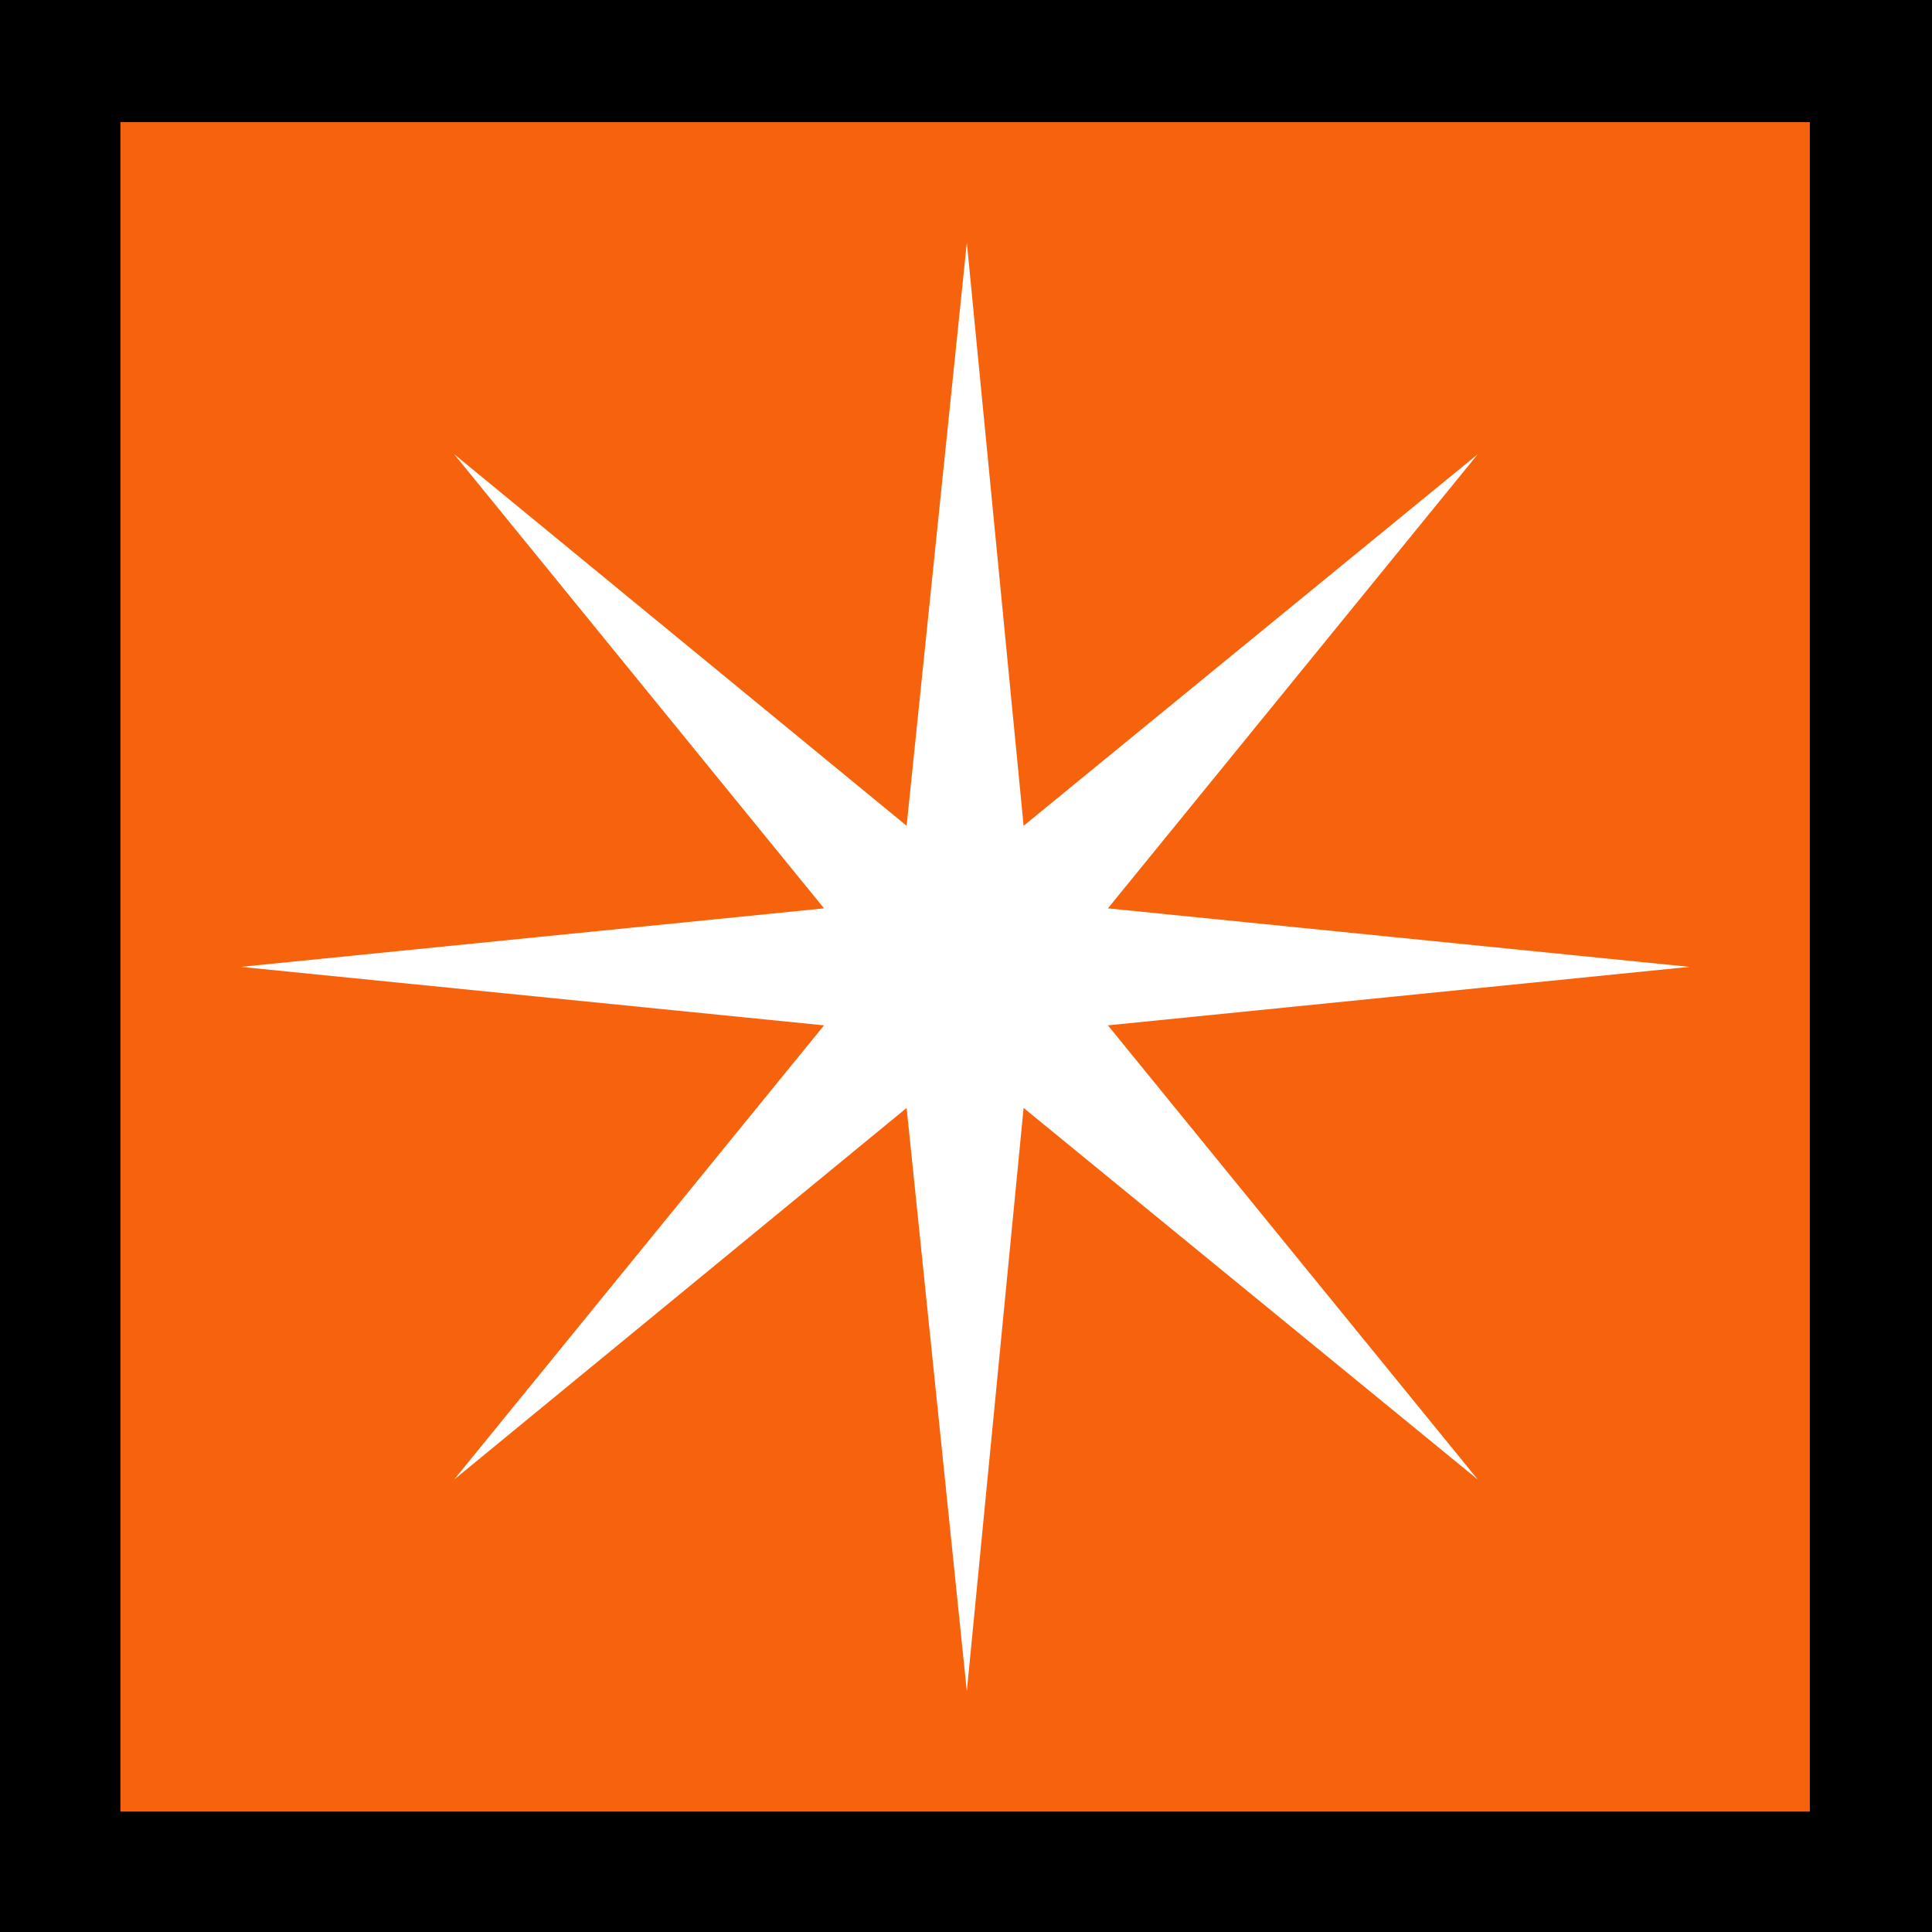 <?xml version="1.0" encoding="UTF-8" standalone="no"?>
<svg
   width="16.845"
   height="16.845"
   viewBox="0 0 16.845 16.845"
   version="1.1"
   xml:space="preserve"
   style="clip-rule:evenodd;fill-rule:evenodd;stroke-linejoin:round;stroke-miterlimit:2"
   id="svg20568"
   sodipodi:docname="emojis.svg"
   xmlns:inkscape="http://www.inkscape.org/namespaces/inkscape"
   xmlns:sodipodi="http://sodipodi.sourceforge.net/DTD/sodipodi-0.dtd"
   xmlns="http://www.w3.org/2000/svg"
   xmlns:svg="http://www.w3.org/2000/svg"><rect x="0" y="0" width="16.845" height="16.845" fill="#333333" stroke="none"/><defs
     id="defs20572" /><sodipodi:namedview
     id="namedview20570"
     pagecolor="#505050"
     bordercolor="#eeeeee"
     borderopacity="1"
     inkscape:pageshadow="0"
     inkscape:pageopacity="0"
     inkscape:pagecheckerboard="0" /><g
     transform="matrix(0.24,0,0,0.24,-571.628,-975.561)"
     id="g20566"><g
       transform="matrix(62.5,0,0,62.5,2373.97,4121.9)"
       id="g19302"><rect
         x="0.125"
         y="-0.913"
         width="1.123"
         height="1.123"
         style="fill-rule:nonzero"
         id="rect19296" /><rect
         x="0.195"
         y="-0.842"
         width="0.982"
         height="0.982"
         style="fill:#f7630c;fill-rule:nonzero"
         id="rect19298" /><path
         d="M 1.107,-0.351 0.769,-0.317 0.984,-0.053 0.72,-0.269 0.687,0.07 0.652,-0.269 0.389,-0.053 0.604,-0.317 0.265,-0.351 0.604,-0.385 0.389,-0.649 0.652,-0.433 0.687,-0.772 0.72,-0.433 0.984,-0.649 0.769,-0.385 Z"
         style="fill:#ffffff;fill-rule:nonzero"
         id="path19300" /></g></g></svg>
